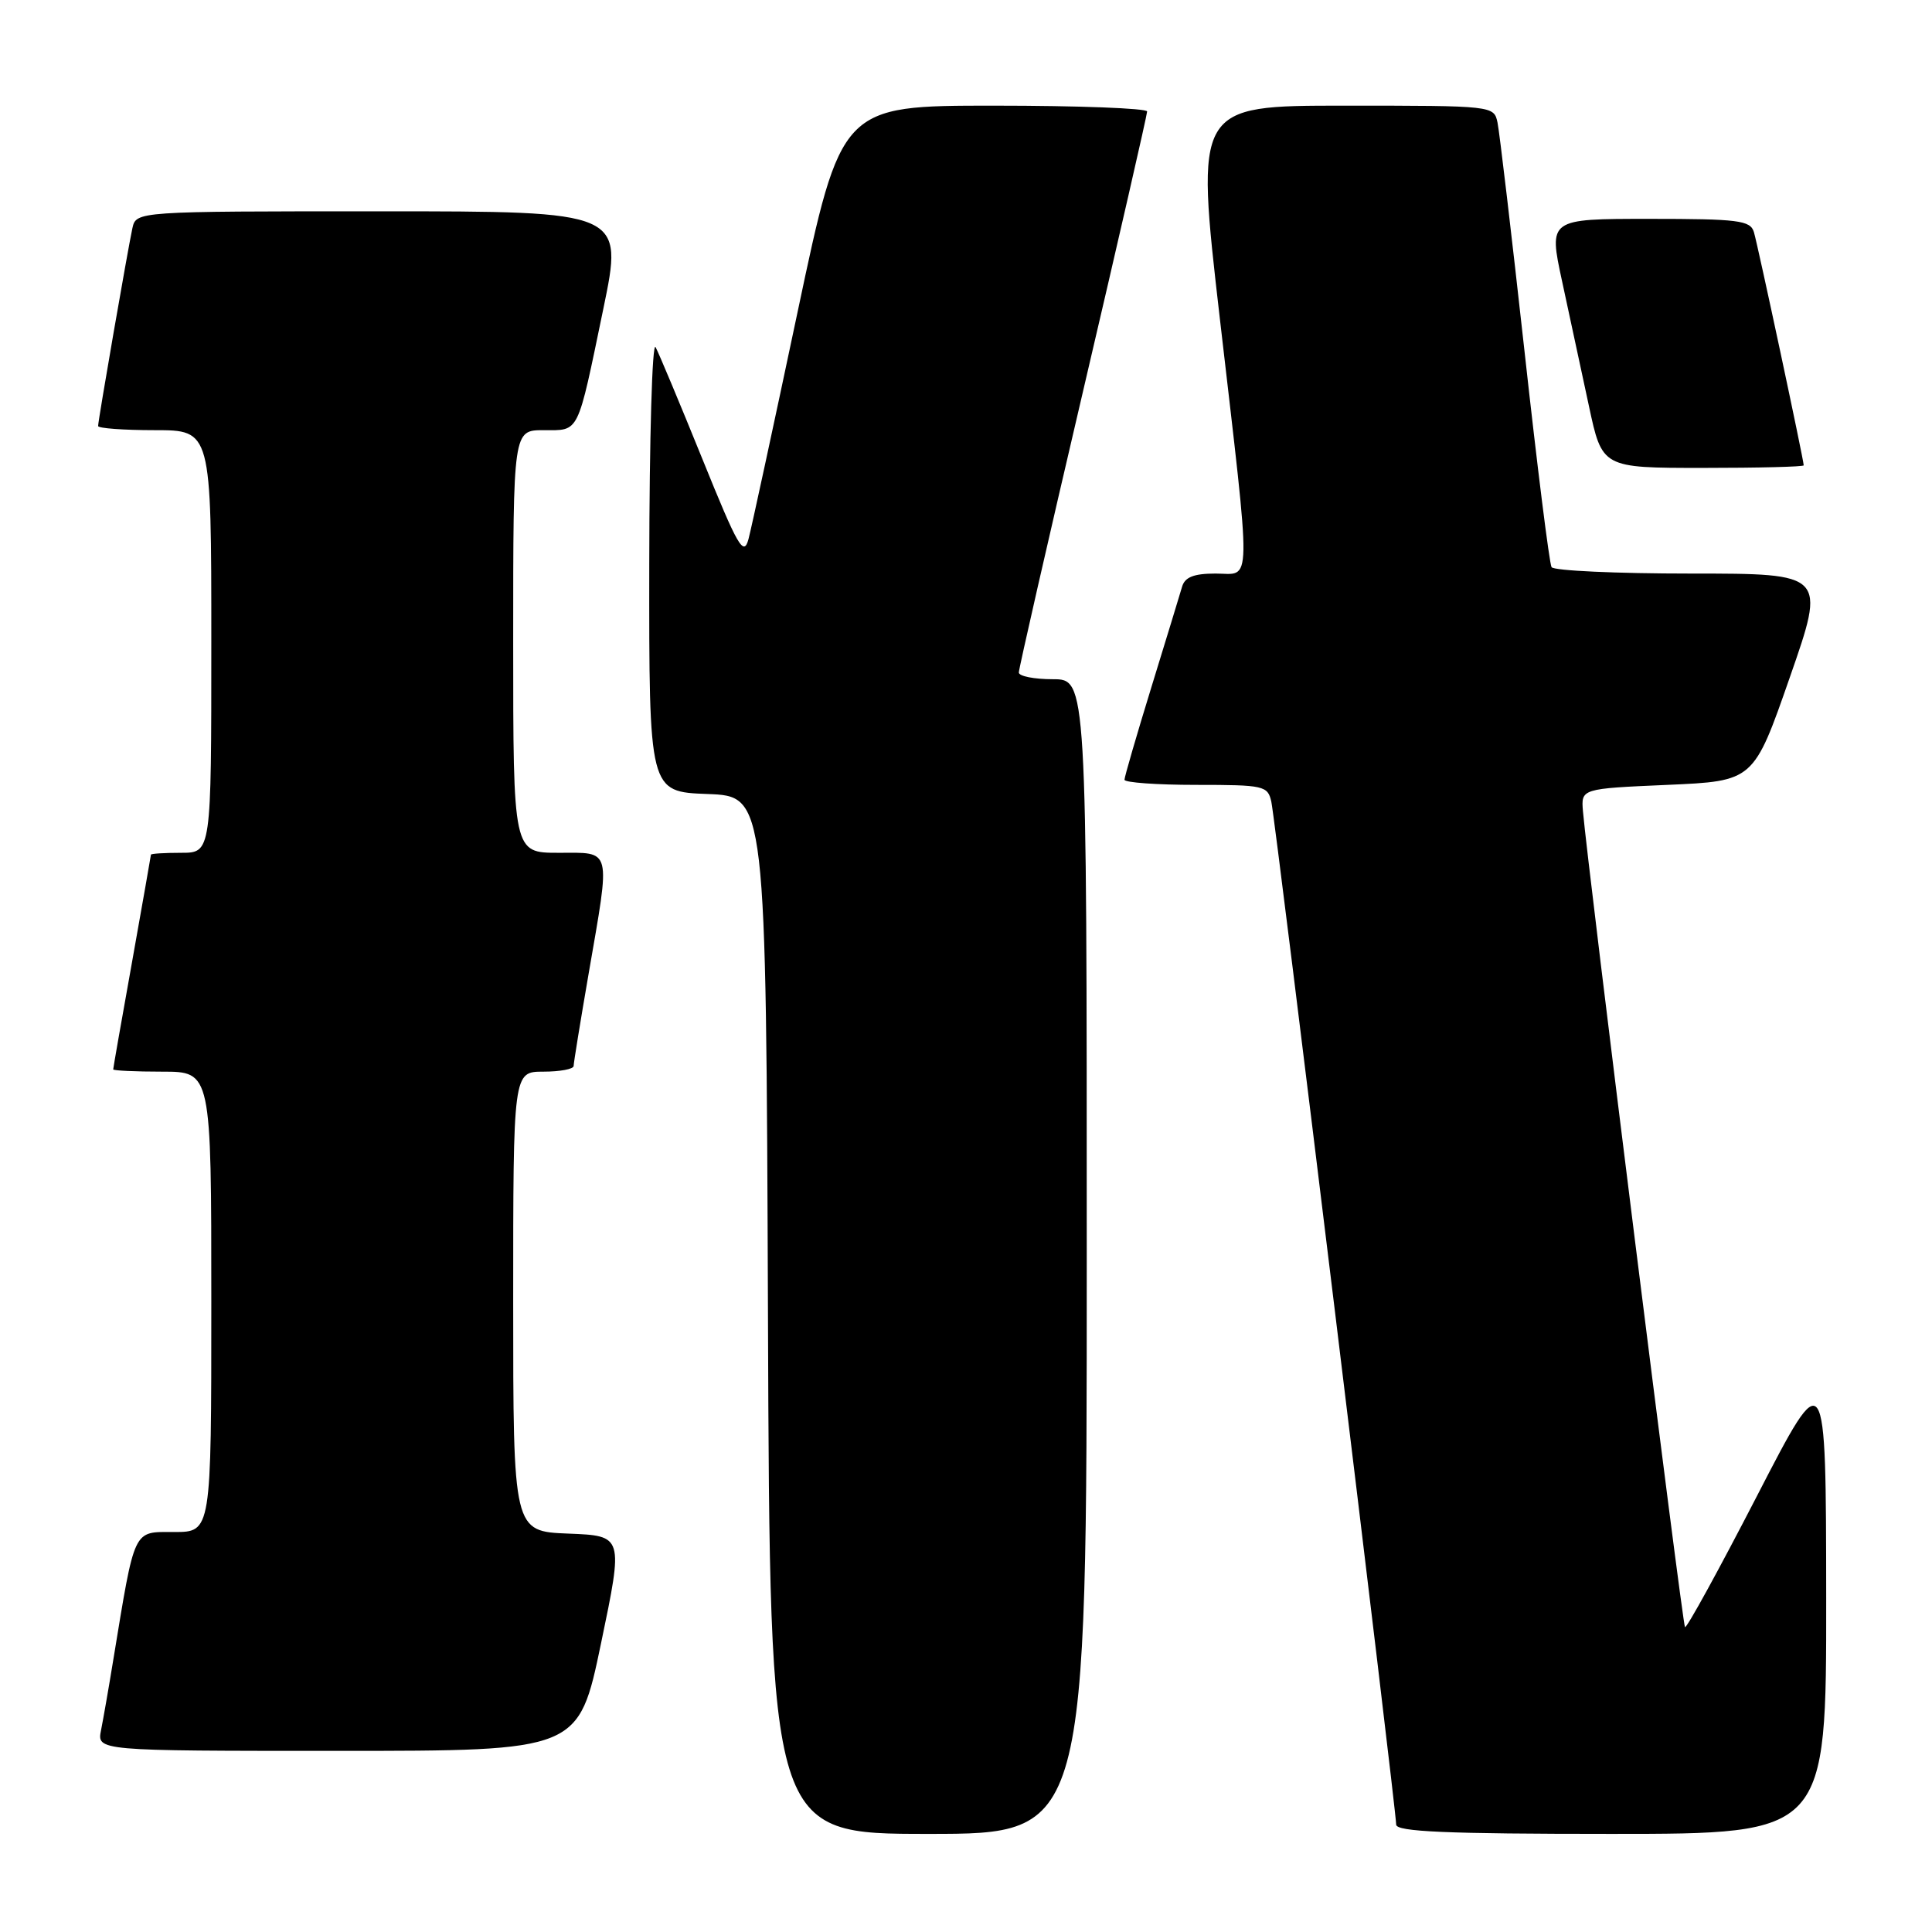 <?xml version="1.0" encoding="UTF-8" standalone="no"?>
<!DOCTYPE svg PUBLIC "-//W3C//DTD SVG 1.1//EN" "http://www.w3.org/Graphics/SVG/1.1/DTD/svg11.dtd" >
<svg xmlns="http://www.w3.org/2000/svg" xmlns:xlink="http://www.w3.org/1999/xlink" version="1.1" viewBox="0 0 256 256">
 <g >
 <path fill="currentColor"
d=" M 144.00 166.50 C 144.00 90.00 144.00 90.00 139.50 90.00 C 137.03 90.00 135.00 89.60 135.00 89.11 C 135.00 88.62 138.82 71.87 143.50 51.88 C 148.18 31.89 152.00 15.19 152.00 14.77 C 152.00 14.35 142.88 14.00 131.73 14.00 C 111.46 14.00 111.46 14.00 105.68 41.36 C 102.50 56.40 99.58 69.93 99.18 71.43 C 98.54 73.80 97.78 72.46 93.07 60.82 C 90.10 53.49 87.31 46.83 86.87 46.00 C 86.42 45.17 86.05 58.09 86.03 74.71 C 86.00 104.92 86.00 104.92 93.75 105.21 C 101.50 105.50 101.50 105.50 101.76 174.25 C 102.01 243.00 102.01 243.00 123.01 243.00 C 144.00 243.00 144.00 243.00 144.00 166.50 Z  M 241.98 211.75 C 241.95 180.50 241.95 180.50 232.80 198.24 C 227.76 208.00 223.48 215.81 223.27 215.60 C 222.93 215.27 210.37 114.81 209.75 107.50 C 209.50 104.50 209.50 104.50 220.94 104.00 C 232.37 103.50 232.37 103.50 237.16 89.75 C 241.95 76.00 241.95 76.00 224.04 76.00 C 214.18 76.00 205.88 75.62 205.59 75.15 C 205.30 74.68 203.68 61.75 201.99 46.40 C 200.29 31.06 198.69 17.49 198.43 16.25 C 197.96 14.01 197.89 14.00 178.17 14.00 C 158.38 14.00 158.38 14.00 161.64 42.25 C 165.87 78.79 165.92 76.00 161.07 76.00 C 158.18 76.00 157.00 76.47 156.63 77.75 C 156.35 78.71 154.52 84.71 152.56 91.07 C 150.60 97.44 149.00 102.95 149.00 103.32 C 149.00 103.69 153.27 104.00 158.48 104.00 C 167.50 104.00 167.99 104.11 168.46 106.25 C 169.01 108.70 185.00 239.76 185.00 241.77 C 185.00 242.71 191.64 243.00 213.50 243.00 C 242.00 243.00 242.00 243.00 241.98 211.75 Z  M 79.64 217.75 C 82.61 203.50 82.61 203.50 75.31 203.21 C 68.00 202.92 68.00 202.92 68.00 172.46 C 68.00 142.00 68.00 142.00 72.00 142.00 C 74.20 142.00 76.00 141.66 76.01 141.25 C 76.01 140.84 76.91 135.32 78.00 129.00 C 80.92 112.11 81.14 113.00 74.00 113.00 C 68.00 113.00 68.00 113.00 68.00 85.00 C 68.00 57.00 68.00 57.00 72.03 57.00 C 76.83 57.00 76.45 57.77 79.94 40.94 C 82.62 28.00 82.62 28.00 50.33 28.00 C 18.04 28.00 18.04 28.00 17.54 30.25 C 16.93 33.07 13.00 55.71 13.00 56.45 C 13.00 56.75 16.38 57.00 20.50 57.00 C 28.00 57.00 28.00 57.00 28.00 85.00 C 28.00 113.00 28.00 113.00 24.00 113.00 C 21.80 113.00 20.00 113.11 20.00 113.25 C 19.99 113.39 18.87 119.78 17.50 127.45 C 16.12 135.12 15.00 141.53 15.00 141.70 C 15.00 141.86 17.92 142.00 21.50 142.00 C 28.00 142.00 28.00 142.00 28.00 172.50 C 28.00 203.00 28.00 203.00 23.07 203.00 C 17.57 203.00 17.92 202.27 15.00 220.00 C 14.42 223.57 13.69 227.74 13.39 229.25 C 12.84 232.00 12.84 232.00 44.76 232.00 C 76.67 232.00 76.67 232.00 79.64 217.75 Z  M 239.00 61.66 C 239.00 60.94 232.91 32.42 232.40 30.75 C 231.93 29.20 230.36 29.00 218.53 29.00 C 205.20 29.00 205.20 29.00 206.98 37.25 C 207.96 41.79 209.56 49.21 210.53 53.75 C 212.29 62.00 212.29 62.00 225.64 62.00 C 232.99 62.00 239.00 61.85 239.00 61.66 Z "/>
</g>
</svg>